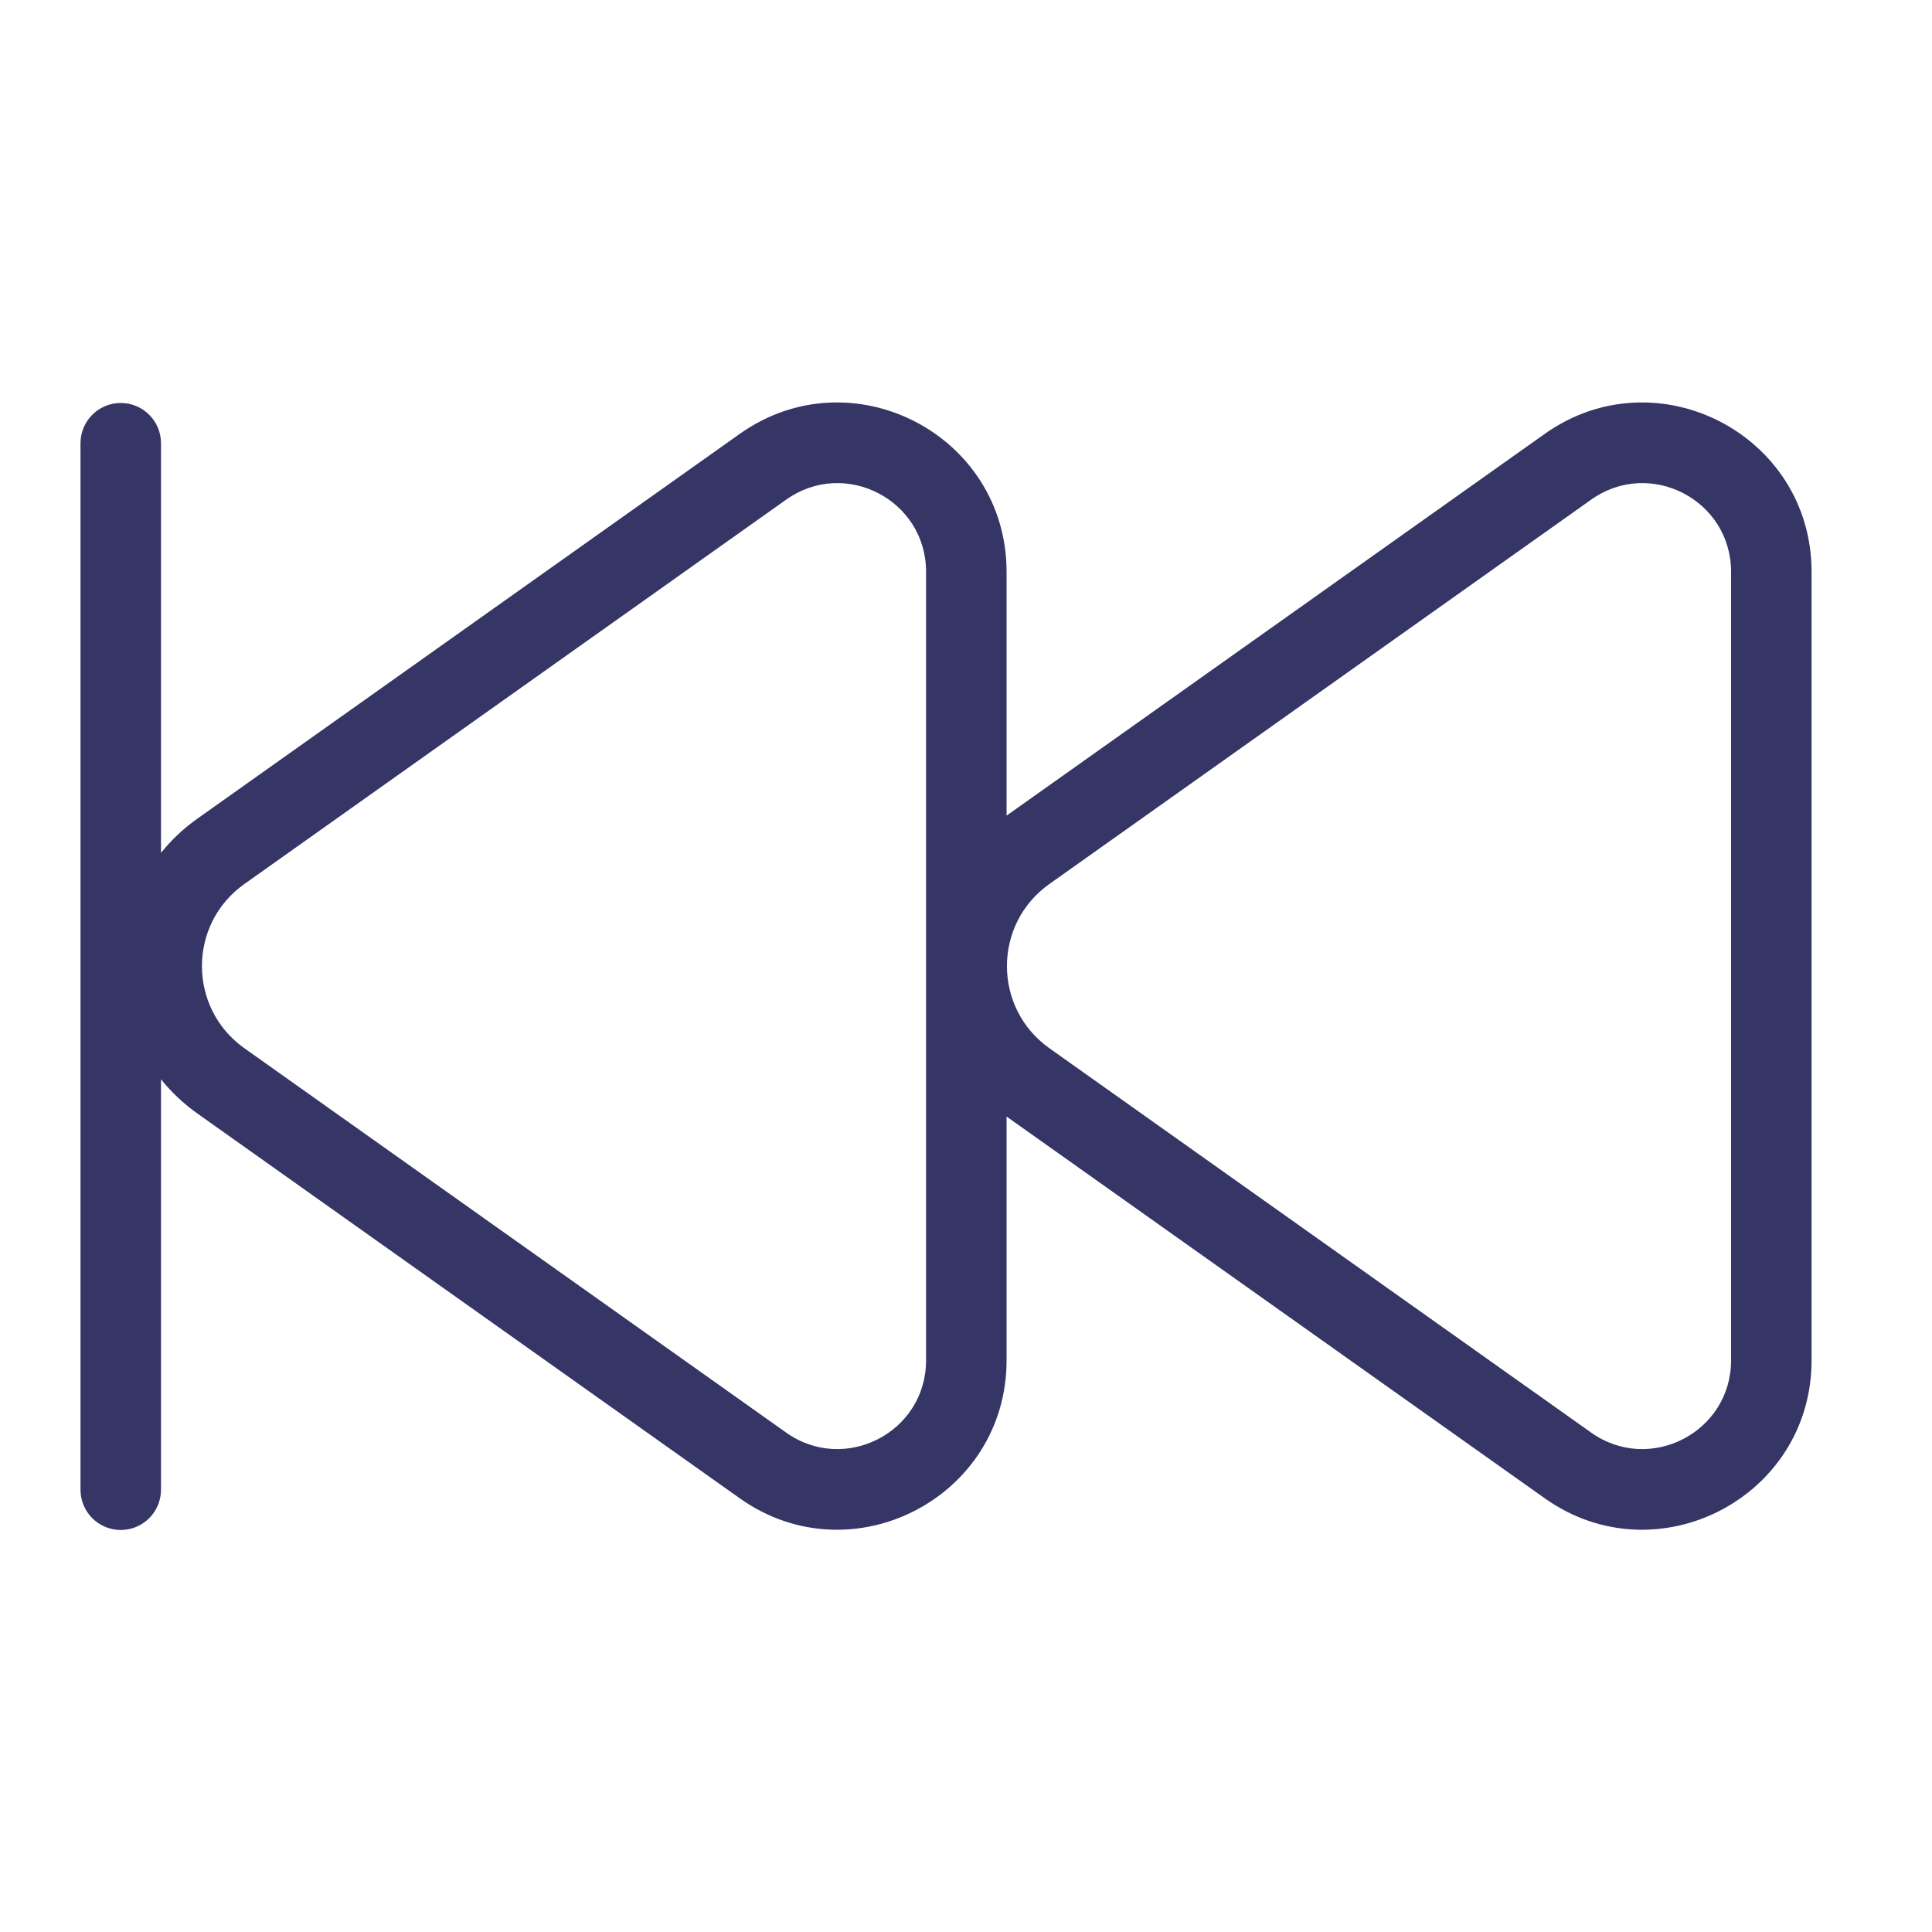 <svg width="24" height="24" viewBox="0 0 24 24" fill="none" xmlns="http://www.w3.org/2000/svg">
<path fill-rule="evenodd" clip-rule="evenodd" d="M12.504 7.103C12.504 5.398 10.579 4.404 9.189 5.39L2.457 10.166C2.28 10.291 2.127 10.436 2 10.595L2 5.506C2 5.23 1.776 5.006 1.5 5.006C1.224 5.006 1 5.23 1 5.506V18.506C1 18.782 1.224 19.006 1.5 19.006C1.776 19.006 2 18.782 2 18.506L2 13.407C2.127 13.566 2.28 13.711 2.457 13.836L9.189 18.612C10.579 19.599 12.504 18.604 12.504 16.899V13.87L19.189 18.612C20.579 19.599 22.504 18.604 22.504 16.899V7.103C22.504 5.398 20.579 4.404 19.189 5.39L12.504 10.132V7.103ZM9.767 6.206C10.496 5.689 11.504 6.21 11.504 7.103V16.899C11.504 17.792 10.496 18.313 9.767 17.797L3.035 13.021C2.333 12.522 2.333 11.48 3.035 10.982L9.767 6.206ZM19.767 6.206C20.496 5.689 21.504 6.21 21.504 7.103V16.899C21.504 17.792 20.496 18.313 19.767 17.797L13.035 13.021C12.333 12.522 12.333 11.48 13.035 10.982L19.767 6.206Z" fill="#353566"/>
</svg>
